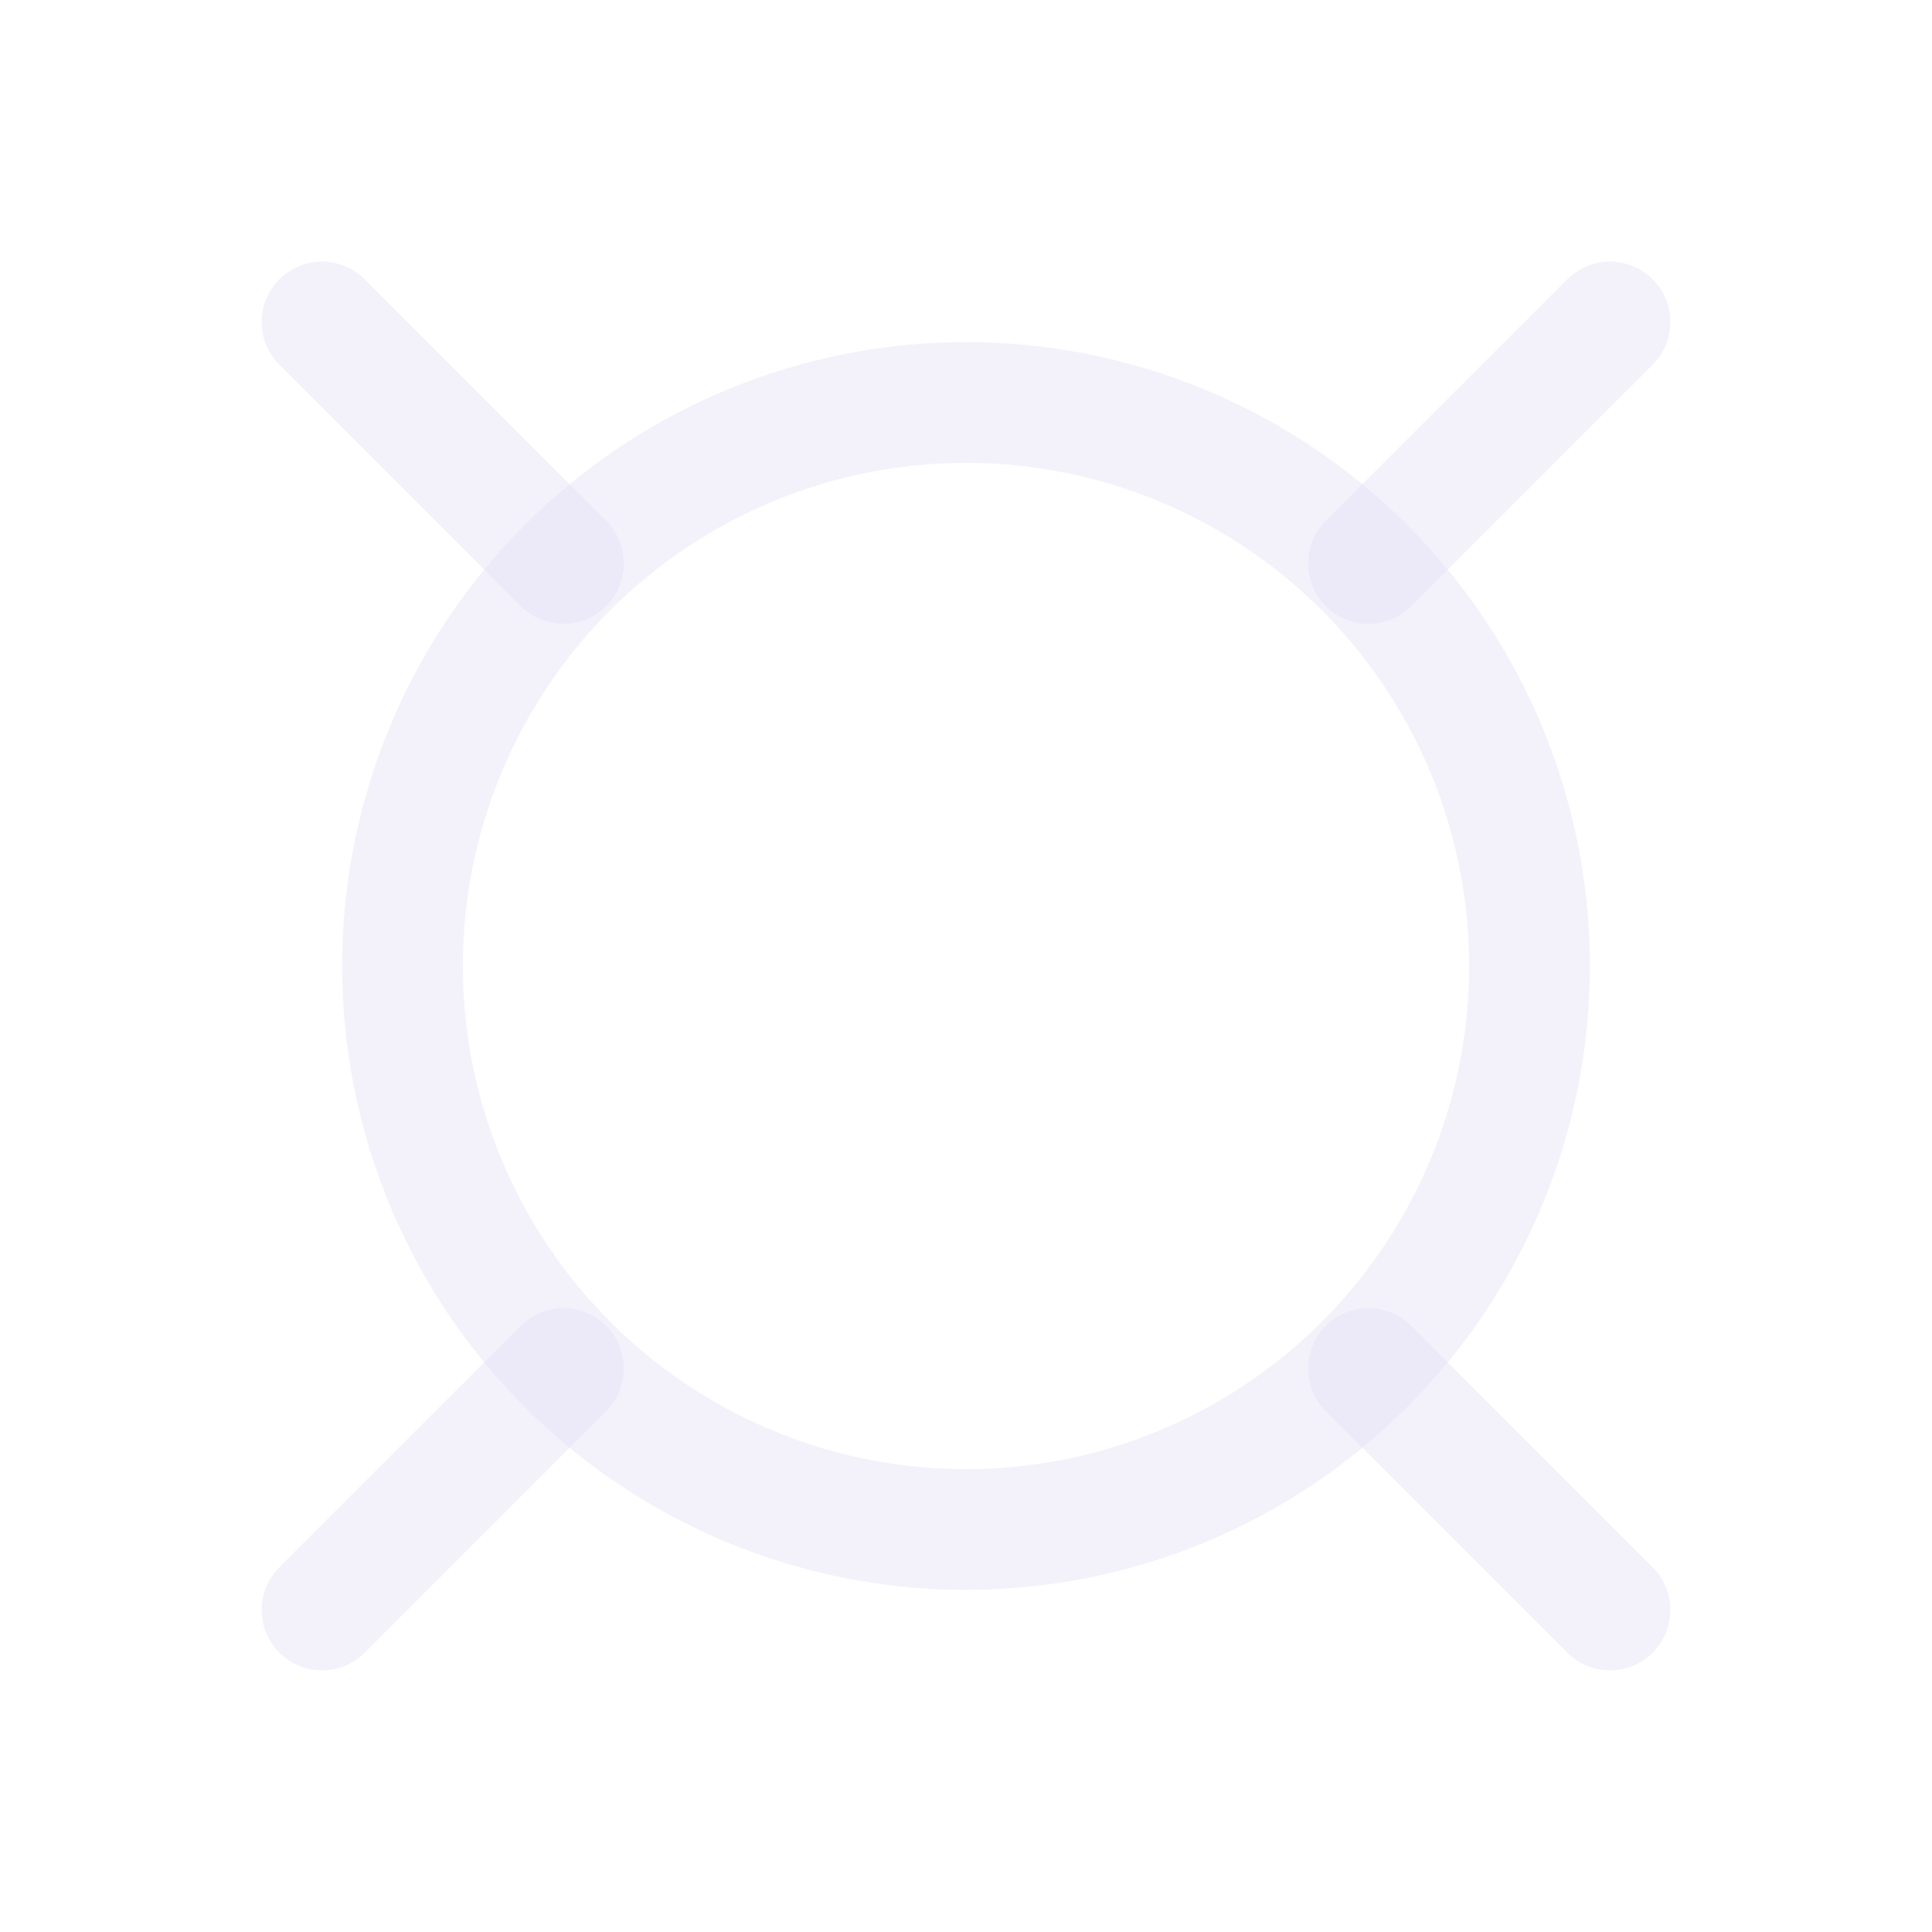 <svg width="24" height="24" viewBox="0 0 24 24" fill="none" xmlns="http://www.w3.org/2000/svg">
<circle cx="12" cy="12" r="7" stroke="#E1DEF5" stroke-opacity="0.4" stroke-width="1.5" stroke-linecap="round" stroke-linejoin="round"/>
<path d="M4 4L7 7" stroke="#E1DEF5" stroke-opacity="0.4" stroke-width="1.5" stroke-linecap="round" stroke-linejoin="round"/>
<path d="M20 4L17 7" stroke="#E1DEF5" stroke-opacity="0.4" stroke-width="1.5" stroke-linecap="round" stroke-linejoin="round"/>
<path d="M4 20L7 17" stroke="#E1DEF5" stroke-opacity="0.4" stroke-width="1.5" stroke-linecap="round" stroke-linejoin="round"/>
<path d="M20 20L17 17" stroke="#E1DEF5" stroke-opacity="0.4" stroke-width="1.5" stroke-linecap="round" stroke-linejoin="round"/>
</svg>
